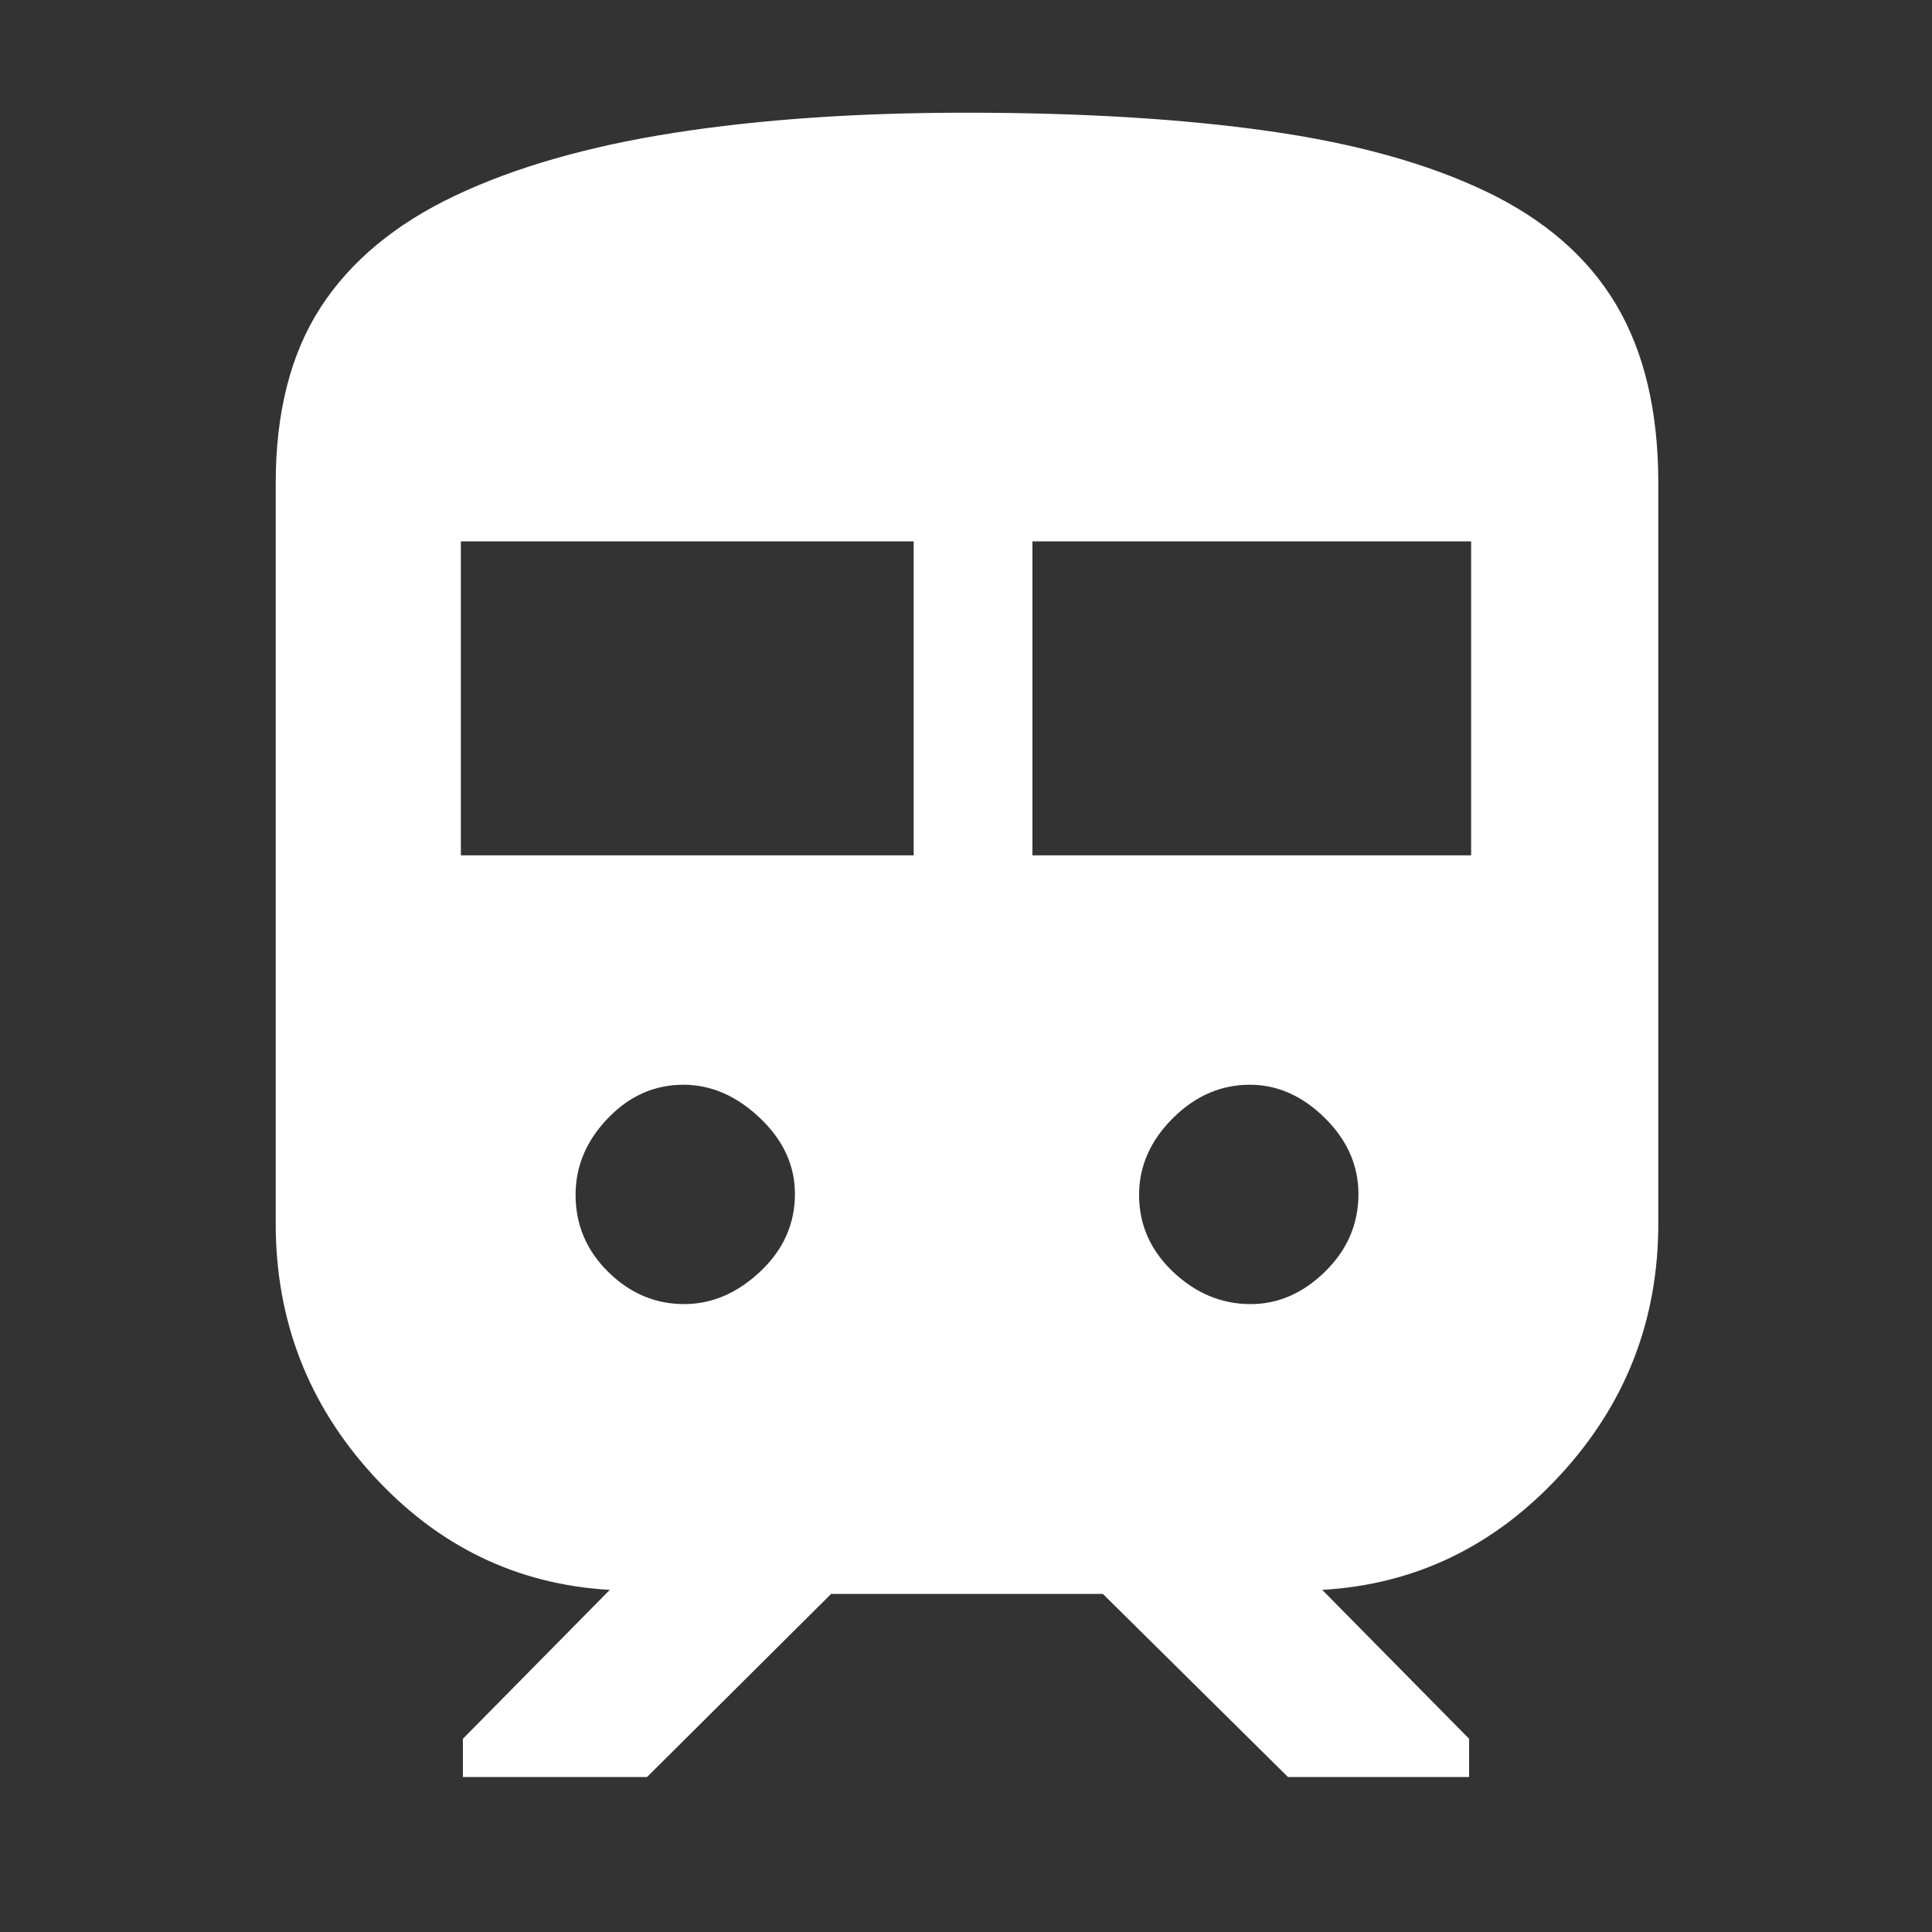 <?xml version="1.0" encoding="UTF-8" standalone="no"?>
<svg
   height="48"
   viewBox="0 -960 960 960"
   width="48"
   version="1.1"
   id="svg1"
   sodipodi:docname="station.svg"
   inkscape:version="1.3.2 (091e20e, 2023-11-25, custom)"
   xmlns:inkscape="http://www.inkscape.org/namespaces/inkscape"
   xmlns:sodipodi="http://sodipodi.sourceforge.net/DTD/sodipodi-0.dtd"
   xmlns="http://www.w3.org/2000/svg"
   xmlns:svg="http://www.w3.org/2000/svg">
  <rect x="0" y="-960" width="960" height="960" fill="#333333" stroke="none"/>
  <defs
     id="defs1" />
  <sodipodi:namedview
     id="namedview1"
     pagecolor="#ffffff"
     bordercolor="#000000"
     borderopacity="0.25"
     inkscape:showpageshadow="2"
     inkscape:pageopacity="0.0"
     inkscape:pagecheckerboard="0"
     inkscape:deskcolor="#d1d1d1"
     inkscape:zoom="14.979167"
     inkscape:cx="24"
     inkscape:cy="23.96662"
     inkscape:window-width="1920"
     inkscape:window-height="1057"
     inkscape:window-x="-8"
     inkscape:window-y="-8"
     inkscape:window-maximized="1"
     inkscape:current-layer="svg1" />
  <path
     d="M137-352v-367.836q0-52.957 22.31-87.42 22.311-34.463 67-55.603Q271-884 335-894t145-10q86 0 150.353 9.125 64.353 9.125 108 30Q782-844 803-808.711q21 35.289 21 88.732V-352q0 72.207-48.896 125.104Q726.207-174 657-170l73 74v19h-90l-92-91H413l-91.5 91H230v-19l73-74q-69.207-4-117.604-56.896Q137-279.793 137-352Zm92-183h225v-156H229v156Zm284 0h218v-156H513v156ZM340-312q20.581 0 37.791-16.209Q395-344.419 395-366.709 395-388 377.581-404.5q-17.418-16.5-38-16.5Q318-421 302-404.291q-16 16.71-16 38Q286-344 302.209-328q16.21 16 37.791 16Zm281.419 0Q642-312 658.5-328.209q16.5-16.21 16.5-38.5Q675-388 658.291-404.5 641.581-421 621-421q-21.581 0-38.291 16.709-16.709 16.71-16.709 38Q566-344 582.919-328q16.918 16 38.5 16Z"
     id="path1"
     style="fill:#ffffff;fill-opacity:1" />
</svg>
